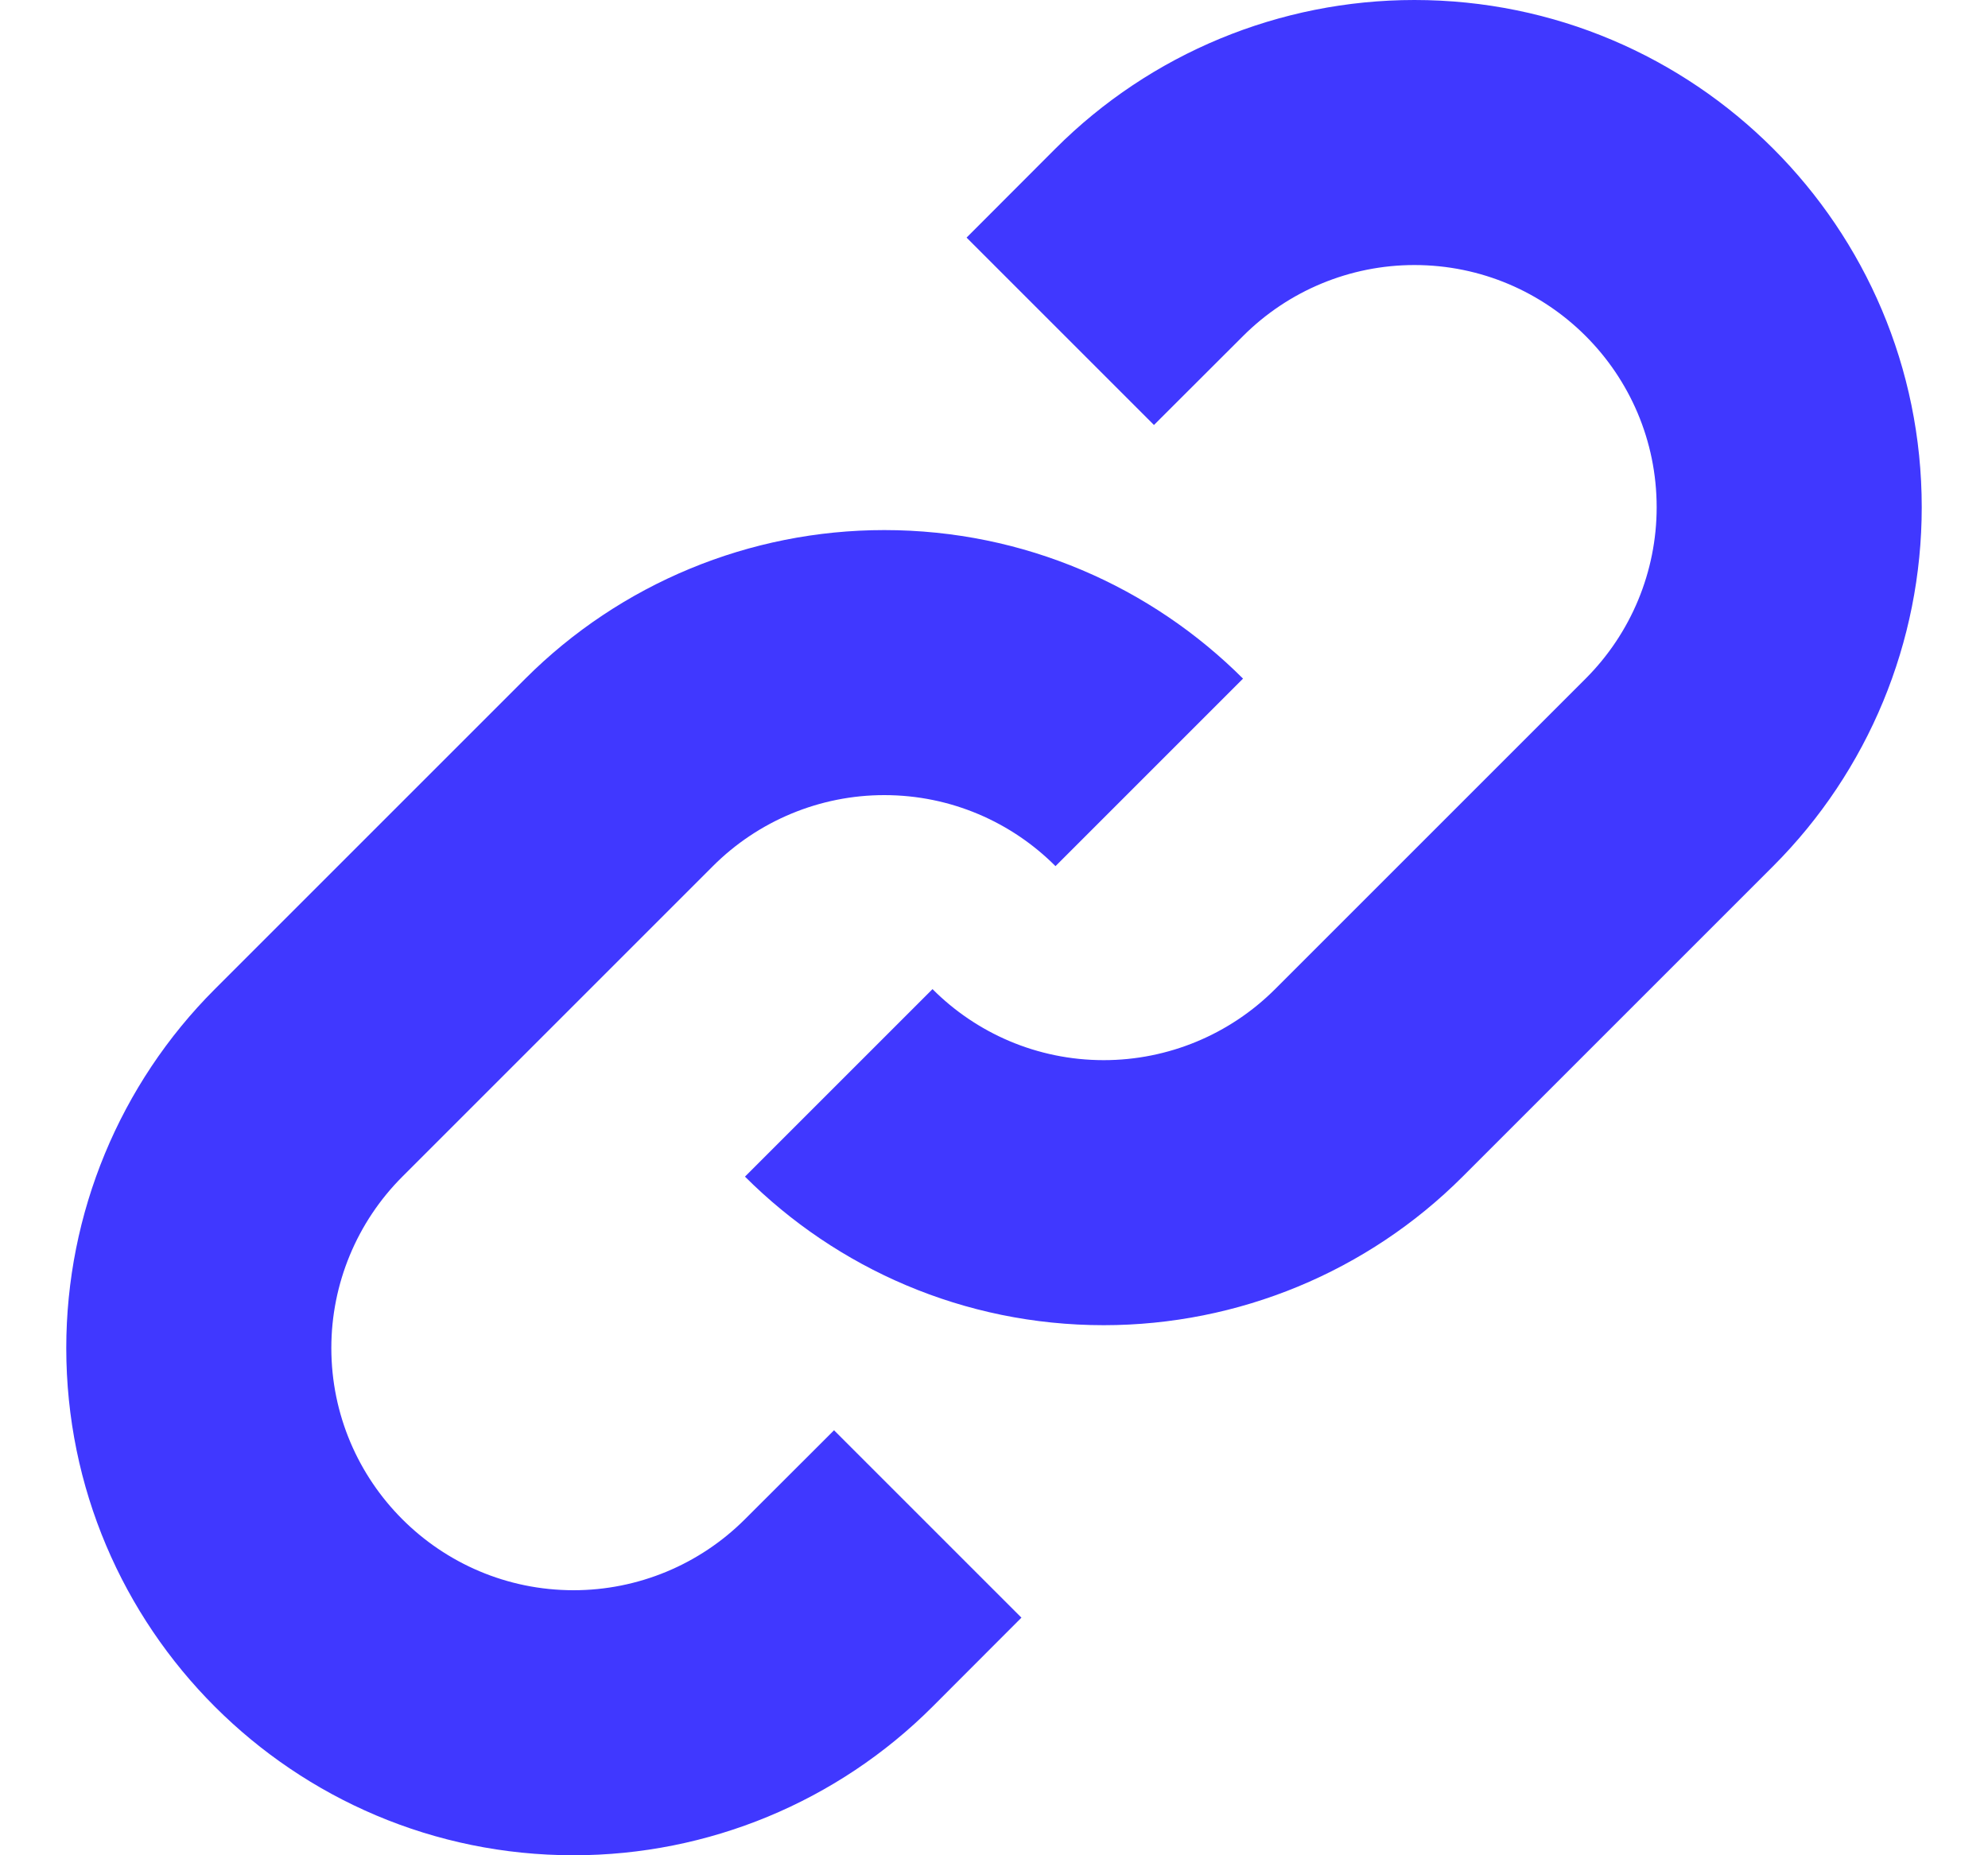 <svg width="15" height="14" viewBox="0 0 15 14" fill="none" xmlns="http://www.w3.org/2000/svg">
<path d="M7.964 1.121C8.682 0.403 9.656 0 10.672 0C12.786 0 14.5 1.714 14.5 3.828C14.5 4.844 14.097 5.818 13.379 6.536L11.036 8.879C10.318 9.597 9.344 10 8.328 10C7.271 10 6.314 9.571 5.621 8.879L7.036 7.464C7.366 7.795 7.824 8 8.328 8C8.813 8 9.278 7.807 9.621 7.464L11.964 5.121C12.307 4.778 12.5 4.313 12.5 3.828C12.5 2.819 11.681 2 10.672 2C10.187 2 9.722 2.193 9.379 2.536L8.707 3.207L7.293 1.793L7.964 1.121Z" fill="#4038FF"/>
<path d="M6.672 4C7.729 4 8.686 4.429 9.379 5.121L7.964 6.536C7.634 6.205 7.176 6 6.672 6C6.187 6 5.722 6.193 5.379 6.536L3.036 8.879C2.693 9.222 2.5 9.687 2.5 10.172C2.5 11.181 3.319 12 4.328 12C4.813 12 5.278 11.807 5.621 11.464L6.293 10.793L7.707 12.207L7.036 12.879C6.318 13.597 5.344 14 4.328 14C2.214 14 0.5 12.286 0.5 10.172C0.5 9.156 0.903 8.182 1.621 7.464L3.964 5.121C4.682 4.403 5.656 4 6.672 4Z" fill="#4038FF"/>
</svg>
